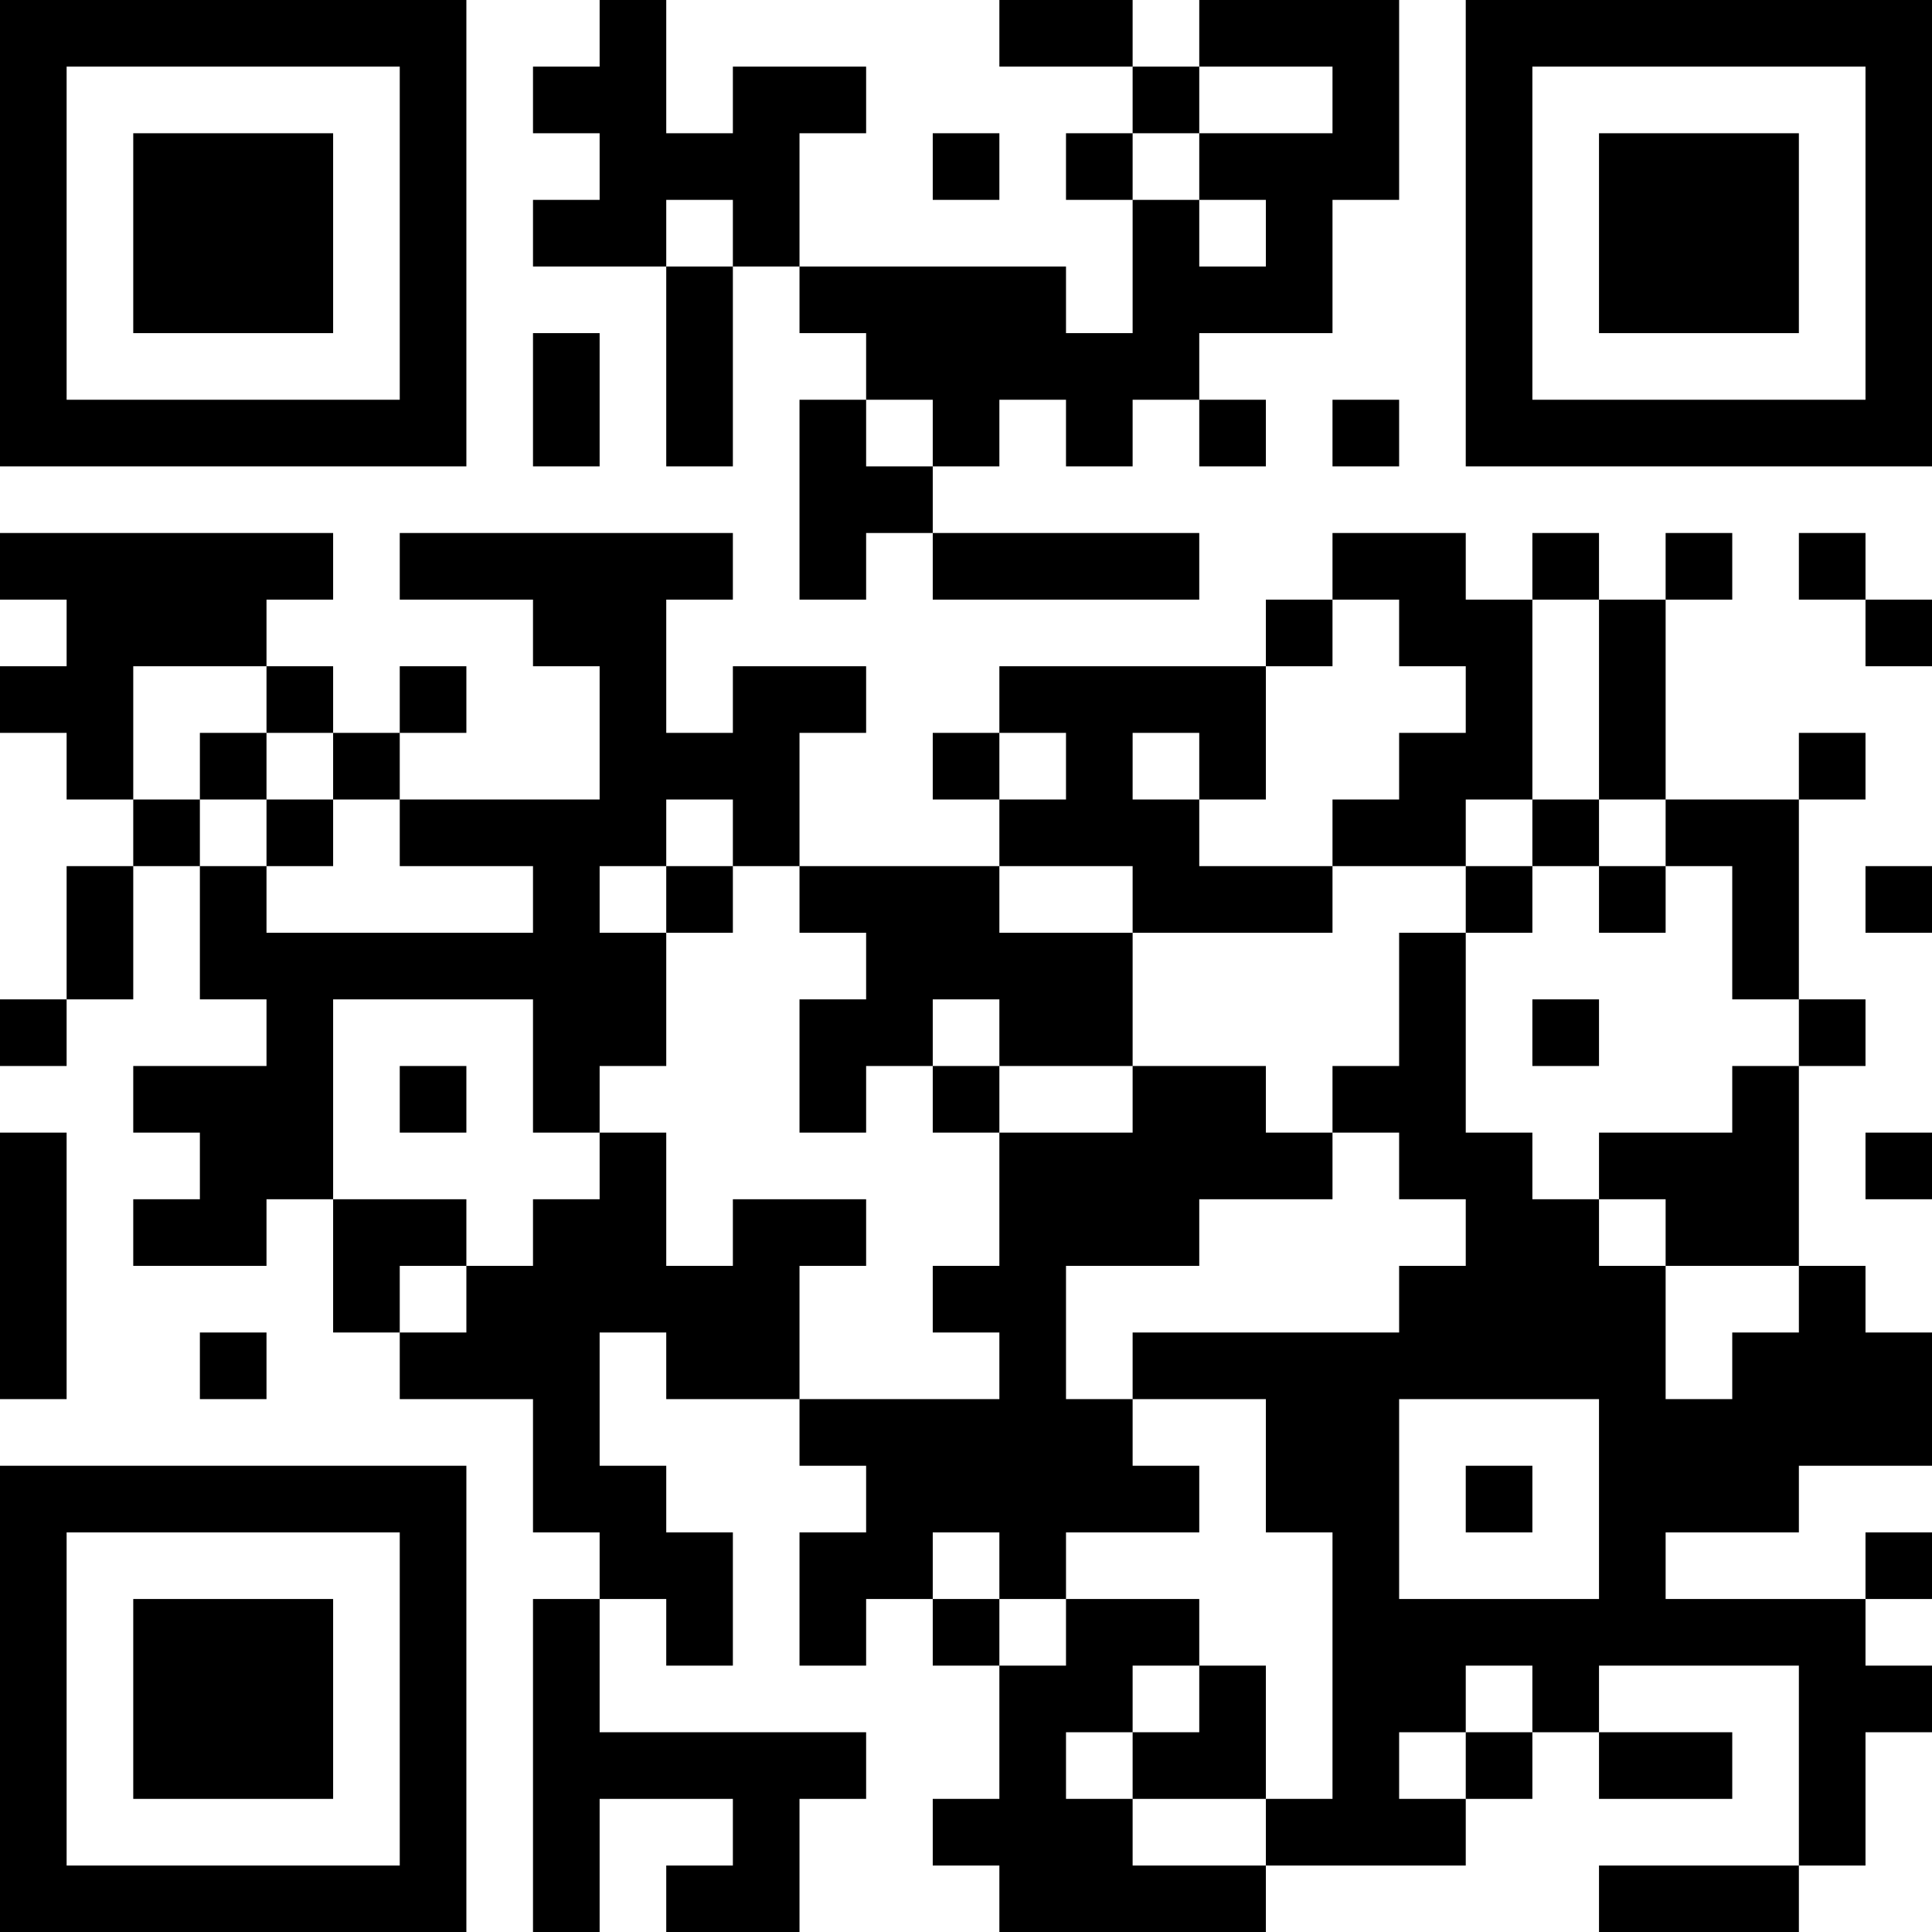 <?xml version="1.0" encoding="UTF-8"?>
<svg xmlns="http://www.w3.org/2000/svg" version="1.1" width="200" height="200" viewBox="0 0 200 200"><rect x="0" y="0" width="200" height="200" fill="#ffffff"/><g transform="scale(6.897)"><g transform="translate(0,0)"><path fill-rule="evenodd" d="M9 0L9 1L8 1L8 2L9 2L9 3L8 3L8 4L10 4L10 7L11 7L11 4L12 4L12 5L13 5L13 6L12 6L12 9L13 9L13 8L14 8L14 9L18 9L18 8L14 8L14 7L15 7L15 6L16 6L16 7L17 7L17 6L18 6L18 7L19 7L19 6L18 6L18 5L20 5L20 3L21 3L21 0L18 0L18 1L17 1L17 0L15 0L15 1L17 1L17 2L16 2L16 3L17 3L17 5L16 5L16 4L12 4L12 2L13 2L13 1L11 1L11 2L10 2L10 0ZM18 1L18 2L17 2L17 3L18 3L18 4L19 4L19 3L18 3L18 2L20 2L20 1ZM14 2L14 3L15 3L15 2ZM10 3L10 4L11 4L11 3ZM8 5L8 7L9 7L9 5ZM13 6L13 7L14 7L14 6ZM20 6L20 7L21 7L21 6ZM0 8L0 9L1 9L1 10L0 10L0 11L1 11L1 12L2 12L2 13L1 13L1 15L0 15L0 16L1 16L1 15L2 15L2 13L3 13L3 15L4 15L4 16L2 16L2 17L3 17L3 18L2 18L2 19L4 19L4 18L5 18L5 20L6 20L6 21L8 21L8 23L9 23L9 24L8 24L8 29L9 29L9 27L11 27L11 28L10 28L10 29L12 29L12 27L13 27L13 26L9 26L9 24L10 24L10 25L11 25L11 23L10 23L10 22L9 22L9 20L10 20L10 21L12 21L12 22L13 22L13 23L12 23L12 25L13 25L13 24L14 24L14 25L15 25L15 27L14 27L14 28L15 28L15 29L19 29L19 28L22 28L22 27L23 27L23 26L24 26L24 27L26 27L26 26L24 26L24 25L27 25L27 28L24 28L24 29L27 29L27 28L28 28L28 26L29 26L29 25L28 25L28 24L29 24L29 23L28 23L28 24L25 24L25 23L27 23L27 22L29 22L29 20L28 20L28 19L27 19L27 16L28 16L28 15L27 15L27 12L28 12L28 11L27 11L27 12L25 12L25 9L26 9L26 8L25 8L25 9L24 9L24 8L23 8L23 9L22 9L22 8L20 8L20 9L19 9L19 10L15 10L15 11L14 11L14 12L15 12L15 13L12 13L12 11L13 11L13 10L11 10L11 11L10 11L10 9L11 9L11 8L6 8L6 9L8 9L8 10L9 10L9 12L6 12L6 11L7 11L7 10L6 10L6 11L5 11L5 10L4 10L4 9L5 9L5 8ZM27 8L27 9L28 9L28 10L29 10L29 9L28 9L28 8ZM20 9L20 10L19 10L19 12L18 12L18 11L17 11L17 12L18 12L18 13L20 13L20 14L17 14L17 13L15 13L15 14L17 14L17 16L15 16L15 15L14 15L14 16L13 16L13 17L12 17L12 15L13 15L13 14L12 14L12 13L11 13L11 12L10 12L10 13L9 13L9 14L10 14L10 16L9 16L9 17L8 17L8 15L5 15L5 18L7 18L7 19L6 19L6 20L7 20L7 19L8 19L8 18L9 18L9 17L10 17L10 19L11 19L11 18L13 18L13 19L12 19L12 21L15 21L15 20L14 20L14 19L15 19L15 17L17 17L17 16L19 16L19 17L20 17L20 18L18 18L18 19L16 19L16 21L17 21L17 22L18 22L18 23L16 23L16 24L15 24L15 23L14 23L14 24L15 24L15 25L16 25L16 24L18 24L18 25L17 25L17 26L16 26L16 27L17 27L17 28L19 28L19 27L20 27L20 23L19 23L19 21L17 21L17 20L21 20L21 19L22 19L22 18L21 18L21 17L20 17L20 16L21 16L21 14L22 14L22 17L23 17L23 18L24 18L24 19L25 19L25 21L26 21L26 20L27 20L27 19L25 19L25 18L24 18L24 17L26 17L26 16L27 16L27 15L26 15L26 13L25 13L25 12L24 12L24 9L23 9L23 12L22 12L22 13L20 13L20 12L21 12L21 11L22 11L22 10L21 10L21 9ZM2 10L2 12L3 12L3 13L4 13L4 14L8 14L8 13L6 13L6 12L5 12L5 11L4 11L4 10ZM3 11L3 12L4 12L4 13L5 13L5 12L4 12L4 11ZM15 11L15 12L16 12L16 11ZM23 12L23 13L22 13L22 14L23 14L23 13L24 13L24 14L25 14L25 13L24 13L24 12ZM10 13L10 14L11 14L11 13ZM28 13L28 14L29 14L29 13ZM23 15L23 16L24 16L24 15ZM6 16L6 17L7 17L7 16ZM14 16L14 17L15 17L15 16ZM0 17L0 21L1 21L1 17ZM28 17L28 18L29 18L29 17ZM3 20L3 21L4 21L4 20ZM21 21L21 24L24 24L24 21ZM22 22L22 23L23 23L23 22ZM18 25L18 26L17 26L17 27L19 27L19 25ZM22 25L22 26L21 26L21 27L22 27L22 26L23 26L23 25ZM0 0L0 7L7 7L7 0ZM1 1L1 6L6 6L6 1ZM2 2L2 5L5 5L5 2ZM22 0L22 7L29 7L29 0ZM23 1L23 6L28 6L28 1ZM24 2L24 5L27 5L27 2ZM0 22L0 29L7 29L7 22ZM1 23L1 28L6 28L6 23ZM2 24L2 27L5 27L5 24Z" fill="#000000"/></g></g></svg>
